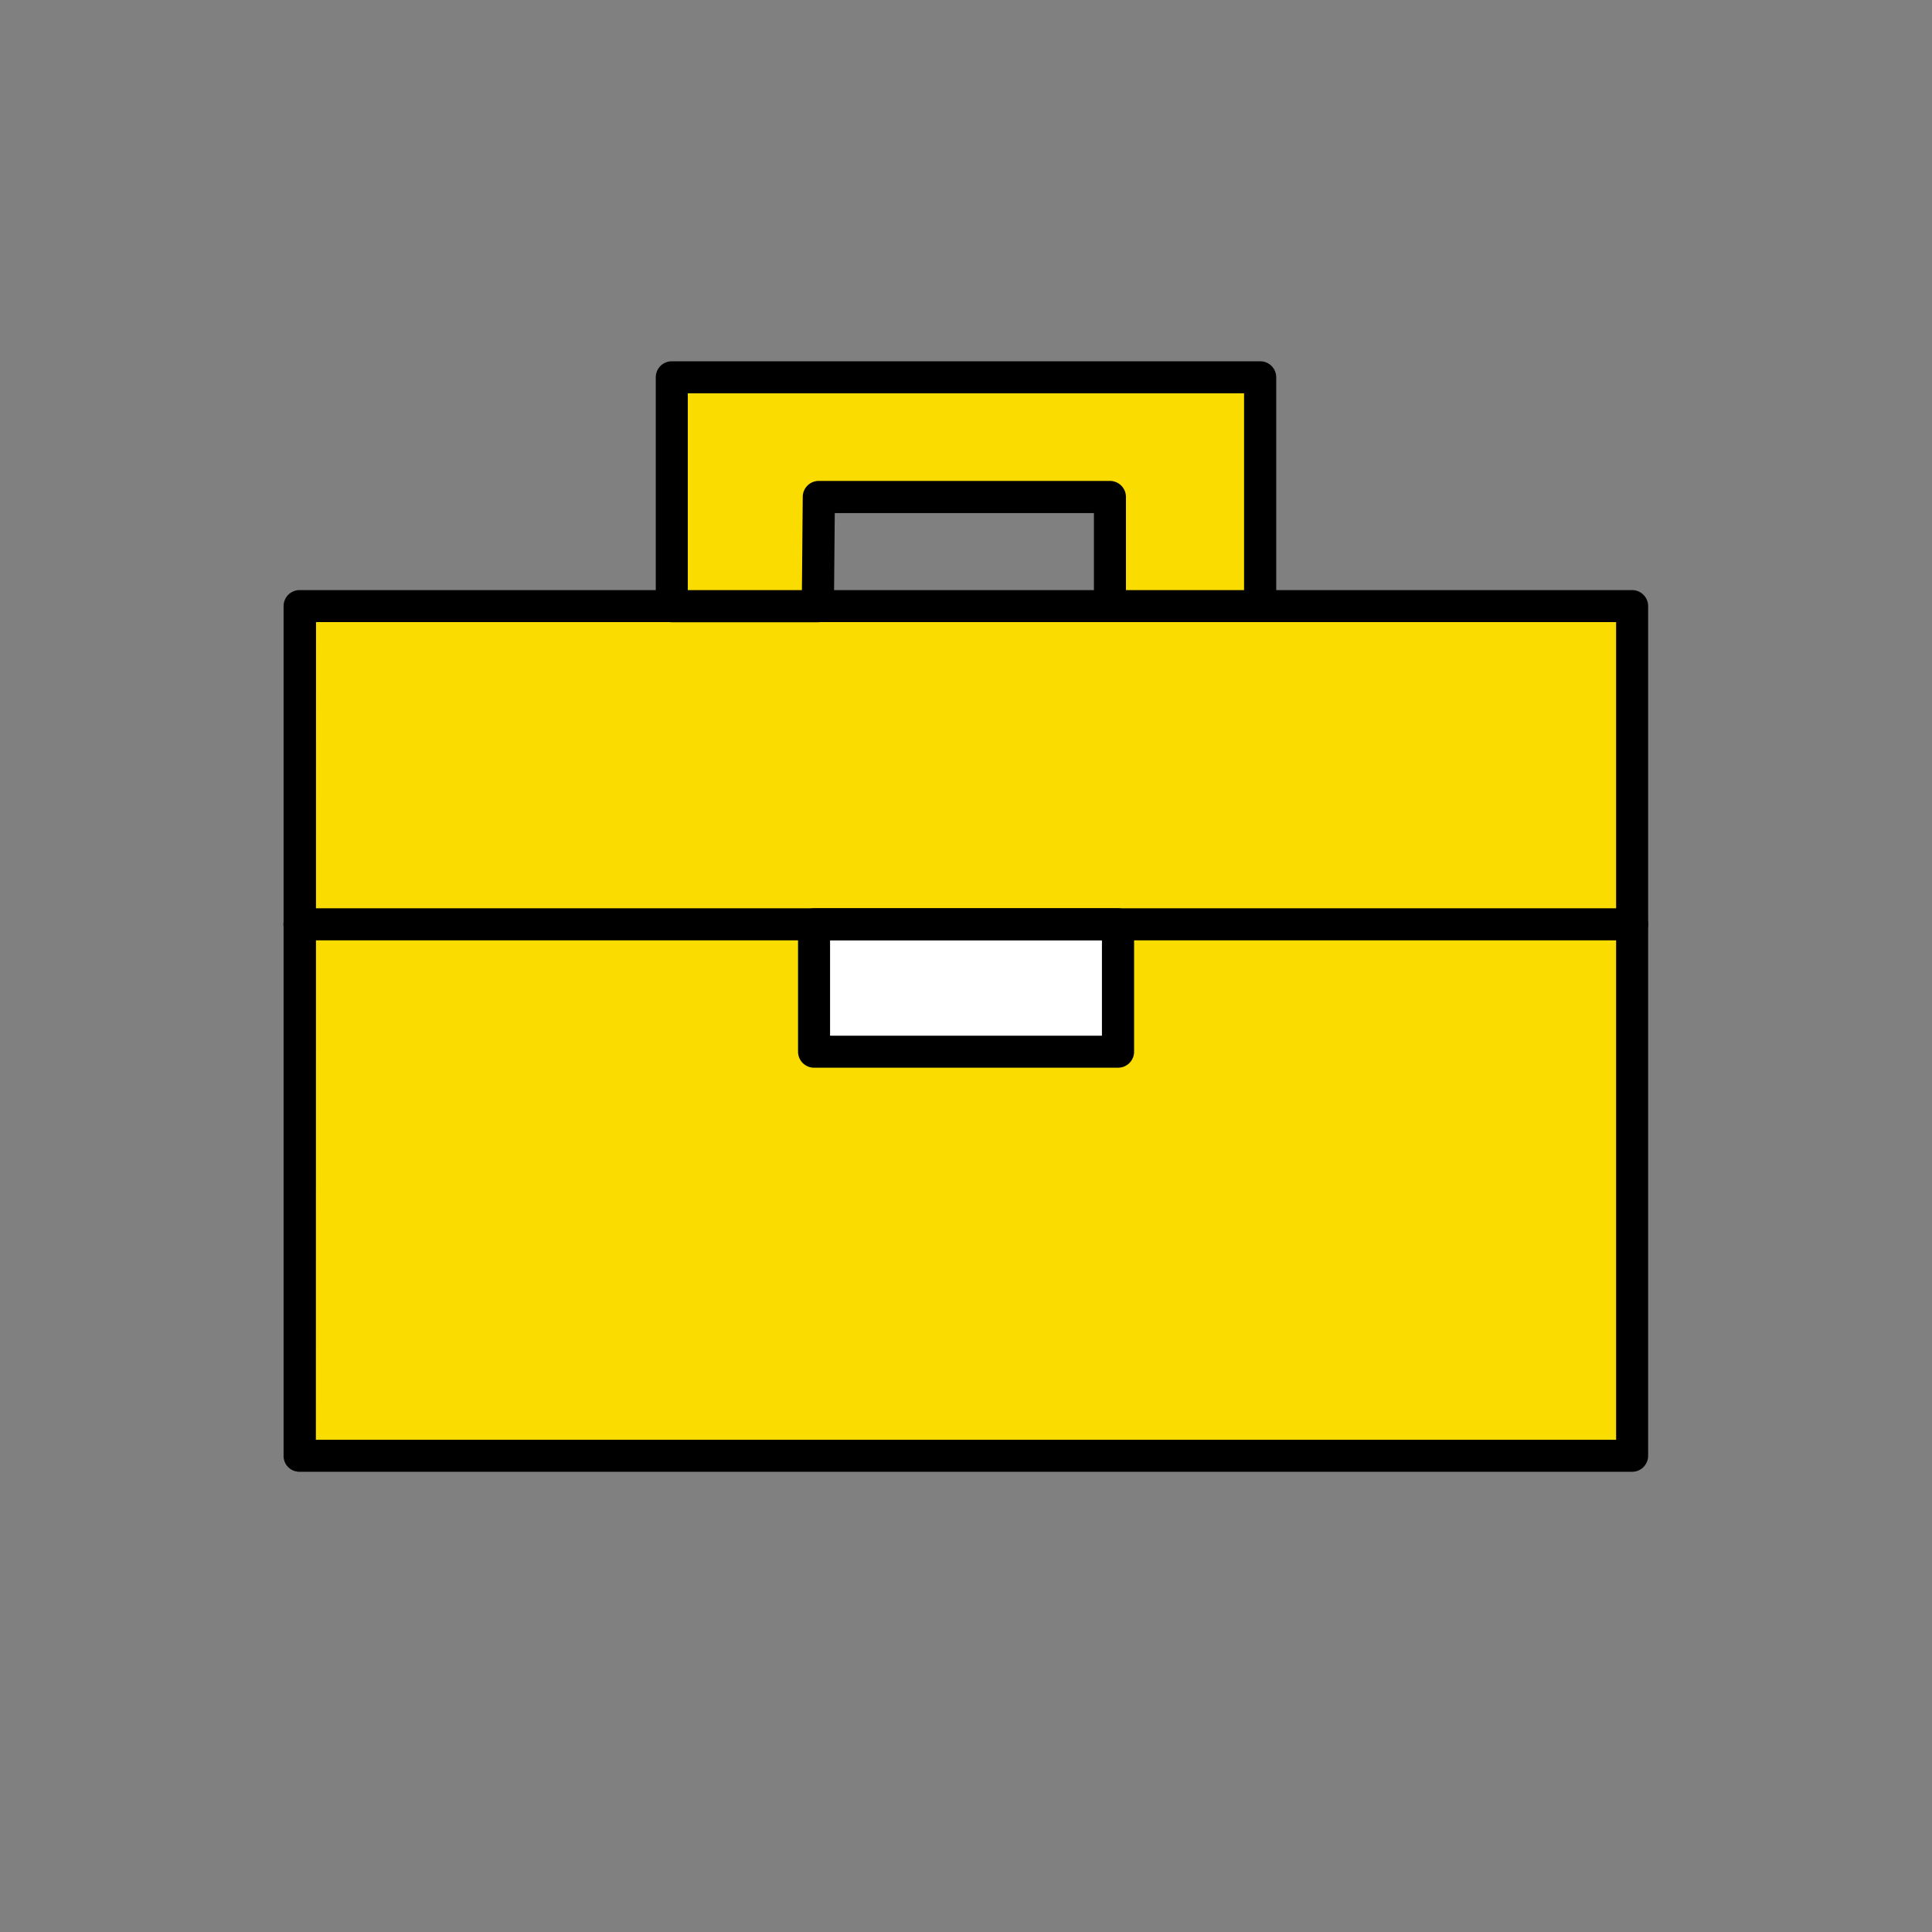 <svg xmlns:xlink="http://www.w3.org/1999/xlink" xmlns="http://www.w3.org/2000/svg" fill="none" viewBox="0 0 14 14" width="24" height="24" role="img"><rect x="0" y="0" width="14" height="14" fill="#808080" stroke="none"/><path class="ic-a-careers_svg__ic_a_careers" fill="#FBDC00" d="M11.828 4.393H2.172v6.156h9.656V4.393Z"></path><path class="ic-a-careers_svg__ic_a_careers" fill="#000" d="M11.828 10.665H2.171a.115.115 0 0 1-.108-.072.117.117 0 0 1-.008-.044V4.393a.116.116 0 0 1 .116-.117h9.655a.116.116 0 0 1 .117.117v6.156a.116.116 0 0 1-.117.116Zm-9.54-.232h9.423V4.508H2.29l-.001 5.923Z"></path><path class="ic-a-careers_svg__ic_a_careers" fill="#FBDC00" d="M4.868 4.39h1.059l.007-.79h2.109v.79h1.089V2.733H4.868V4.39Z"></path><path class="ic-a-careers_svg__ic_a_careers" fill="#000" d="M9.132 4.508H8.043a.116.116 0 0 1-.116-.115v-.675H6.049l-.006.676a.116.116 0 0 1-.117.115H4.867a.116.116 0 0 1-.115-.116V2.734a.116.116 0 0 1 .115-.116h4.265a.116.116 0 0 1 .116.116v1.659a.116.116 0 0 1-.116.115Zm-.973-.232h.856V2.85H4.984v1.426h.827l.006-.675a.116.116 0 0 1 .117-.116h2.109a.116.116 0 0 1 .116.116v.675Zm3.669 2.538H2.17a.116.116 0 0 1 0-.232h9.657a.116.116 0 1 1 0 .232Z"></path><path class="ic-a-careers_svg__ic_a_careers" fill="#FFFFFF" d="M8.1 6.699H5.899v.921h2.203V6.7Z"></path><path class="ic-a-careers_svg__ic_a_careers" fill="#000" d="M8.101 7.737H5.898a.116.116 0 0 1-.115-.116v-.922a.116.116 0 0 1 .115-.117h2.203a.117.117 0 0 1 .117.117v.922a.116.116 0 0 1-.117.116Zm-2.086-.232h1.97v-.69h-1.97v.69Z"></path></svg>